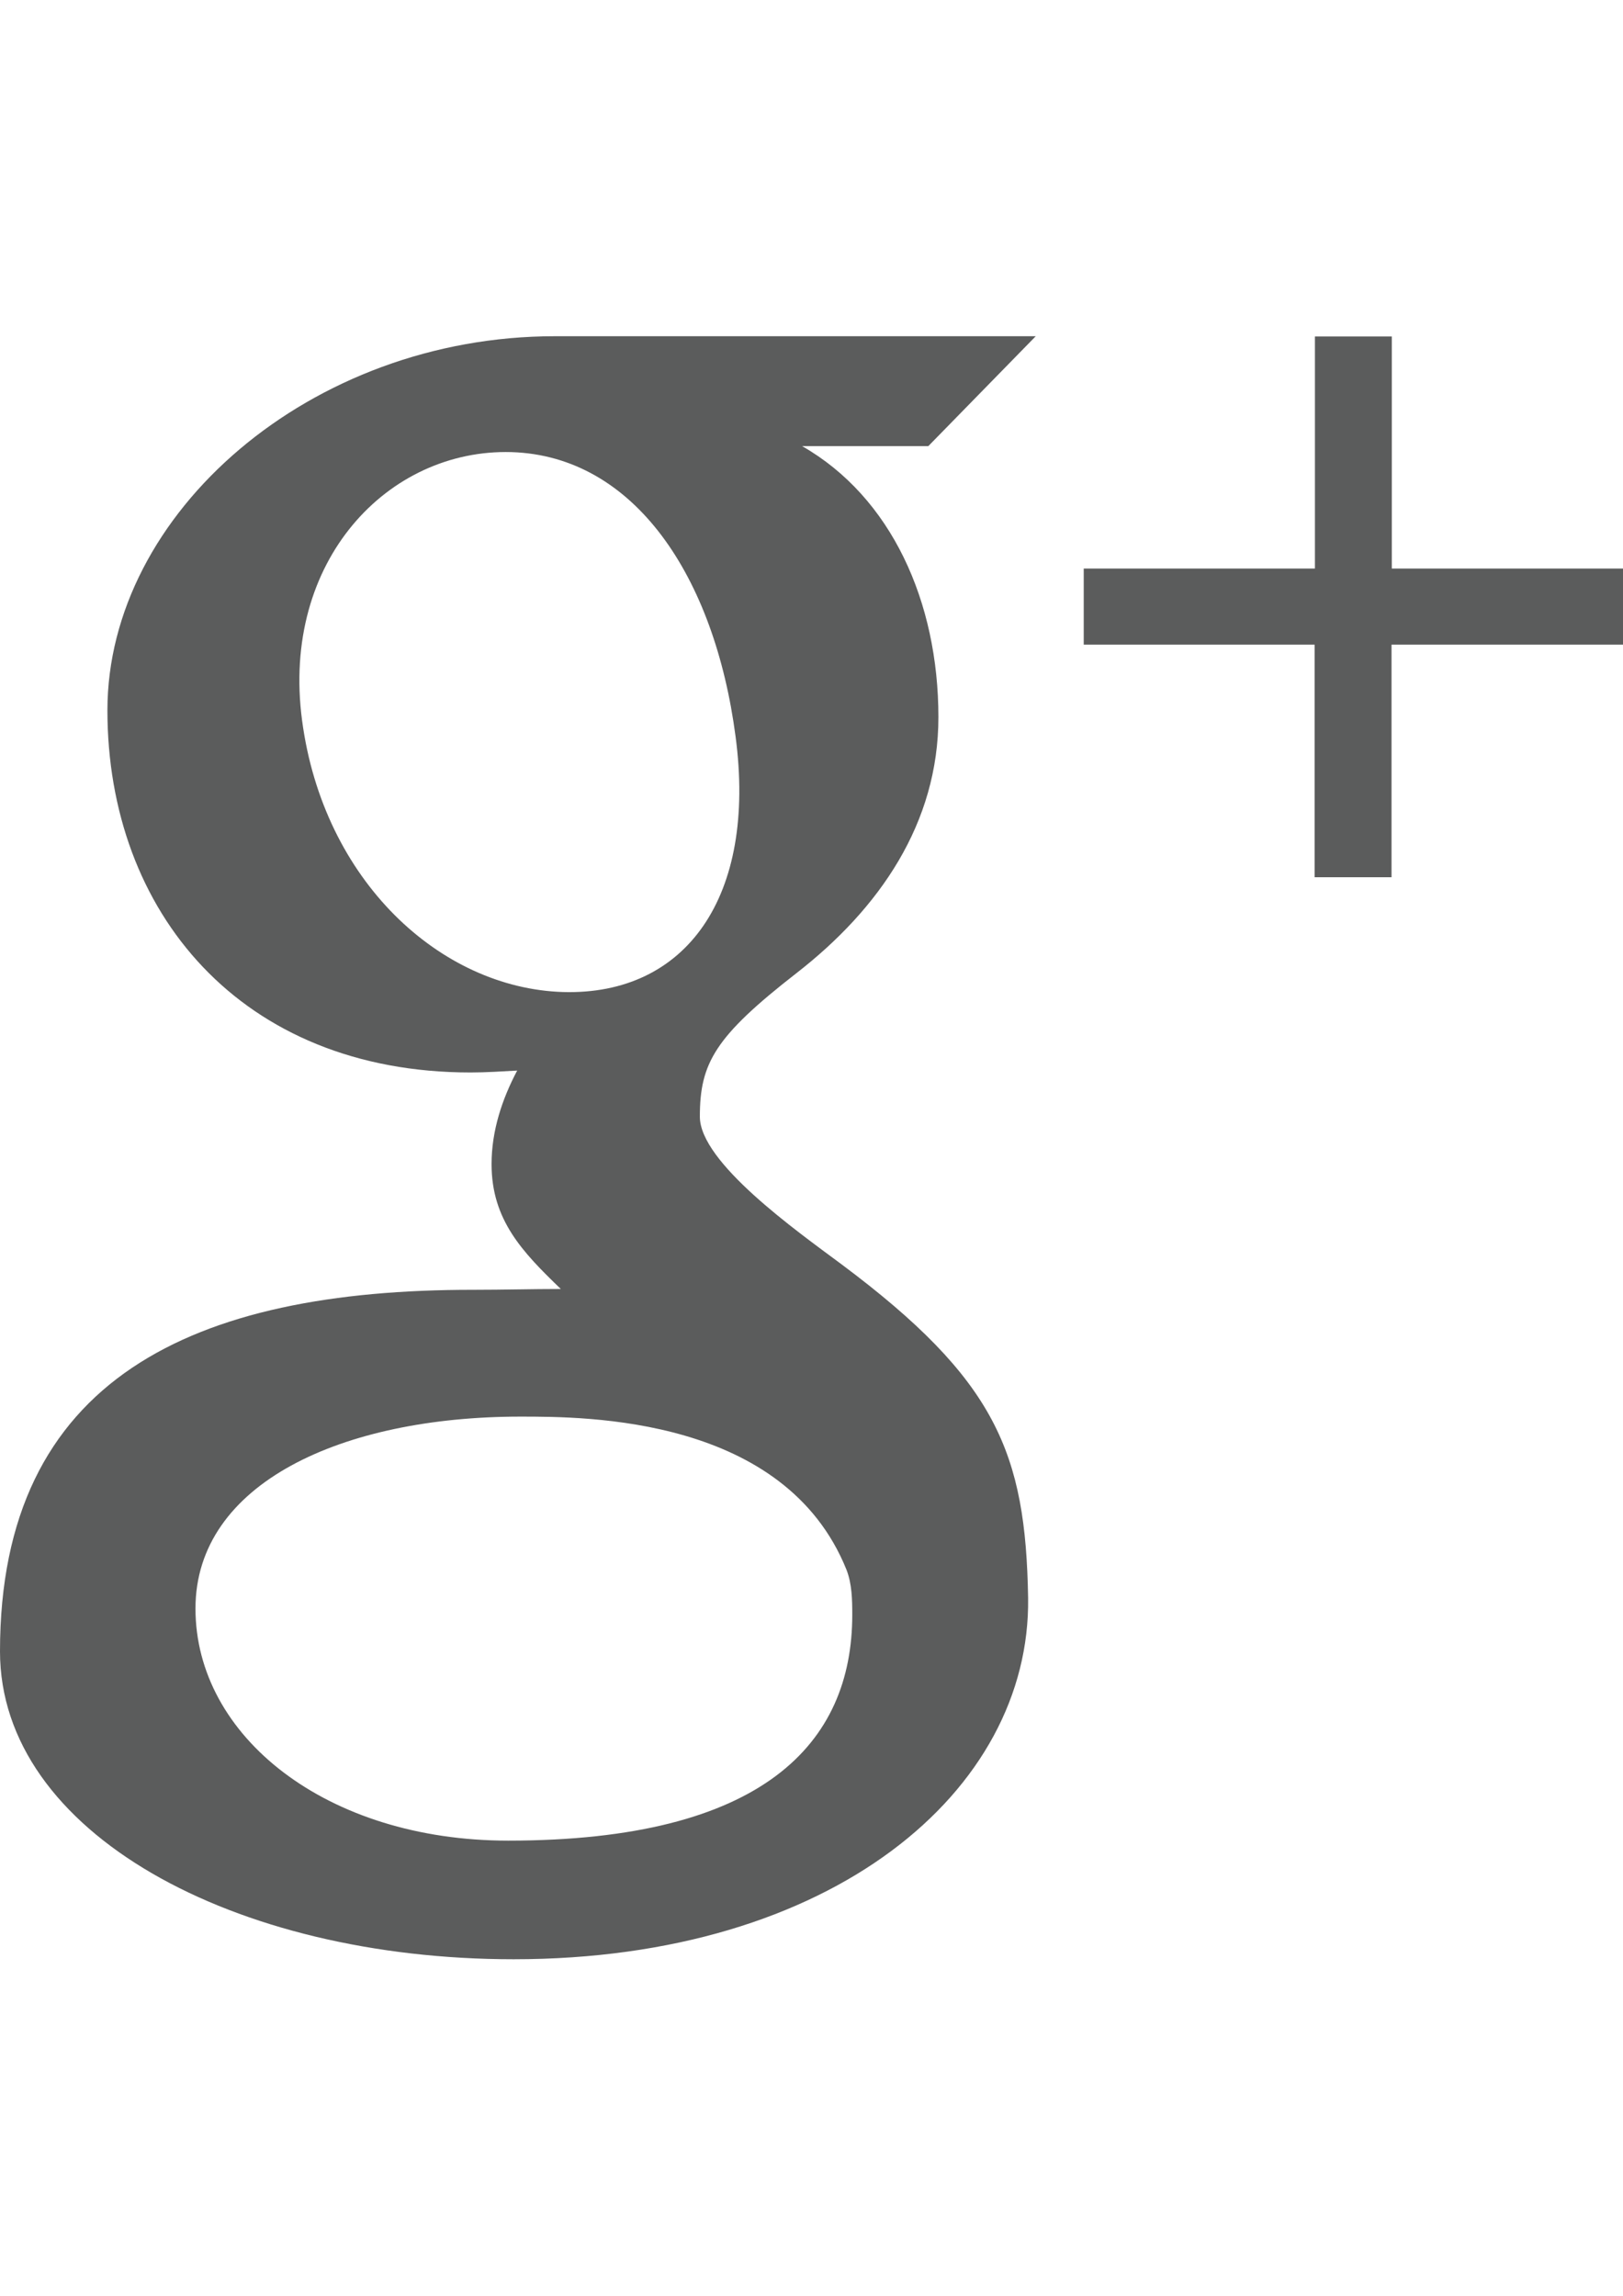 <?xml version="1.0" encoding="utf-8"?>
<!-- Generator: Adobe Illustrator 18.0.0, SVG Export Plug-In . SVG Version: 6.00 Build 0)  -->
<!DOCTYPE svg PUBLIC "-//W3C//DTD SVG 1.1//EN" "http://www.w3.org/Graphics/SVG/1.1/DTD/svg11.dtd">
<svg version="1.1" id="图层_1" xmlns="http://www.w3.org/2000/svg" xmlns:xlink="http://www.w3.org/1999/xlink" x="0px" y="0px"
	 viewBox="0 0 595.3 841.9" enable-background="new 0 0 595.3 841.9" xml:space="preserve">
<path fill="#5B5C5C" d="M308.6,463.6c-16.4-12.2-51.9-37.3-51.9-54.1c0-19.7,5.6-29.4,35.4-52.6c30.5-23.7,52.1-55,52.1-93.9
	c0-42.4-17.3-80.7-50-99.4h46.3l39.4-40.3c0,0-130.3,0-176.4,0c-89.5,0-164.1,64.8-164.1,137.2c0,73.9,49,132.8,133.2,132.8
	c5.8,0,11.5-0.4,17.1-0.7c-5.5,10.4-9.4,22-9.4,34.3c0,20.5,11.3,32.2,25.4,45.8c-10.6,0-20.8,0.3-32,0.3
	C71.1,472.9,0,505.3,0,605.6c0,66.5,85.9,112.9,188.4,112.9c116.8,0,189.7-61.7,188.7-132.5C376.2,532.9,365.5,506.1,308.6,463.6z
	 M110.8,264.2c-7.8-58.7,31.7-99.7,76.8-98.4c45.1,1.4,74.5,45.6,82.2,104.3c7.8,58.8-18.2,95-63.3,93.7
	C161.5,362.4,118.6,323,110.8,264.2z M186.4,675c-66.6,0-114.7-38.2-114.7-85.1c0-46,53.9-70.4,119.2-70.4c24.3,0,97,0,119.6,56.2
	c2,5.2,2.1,10.9,2.1,16.5C312.6,639.3,280,675,186.4,675z"/>
<path fill="#5B5C5C" d="M595.3,236.4h-84.9v85.3h-28.2v-85.3h-84.7v-27.9h84.8v-85.1h28.2v85.1h84.9V236.4z"/>
</svg>
